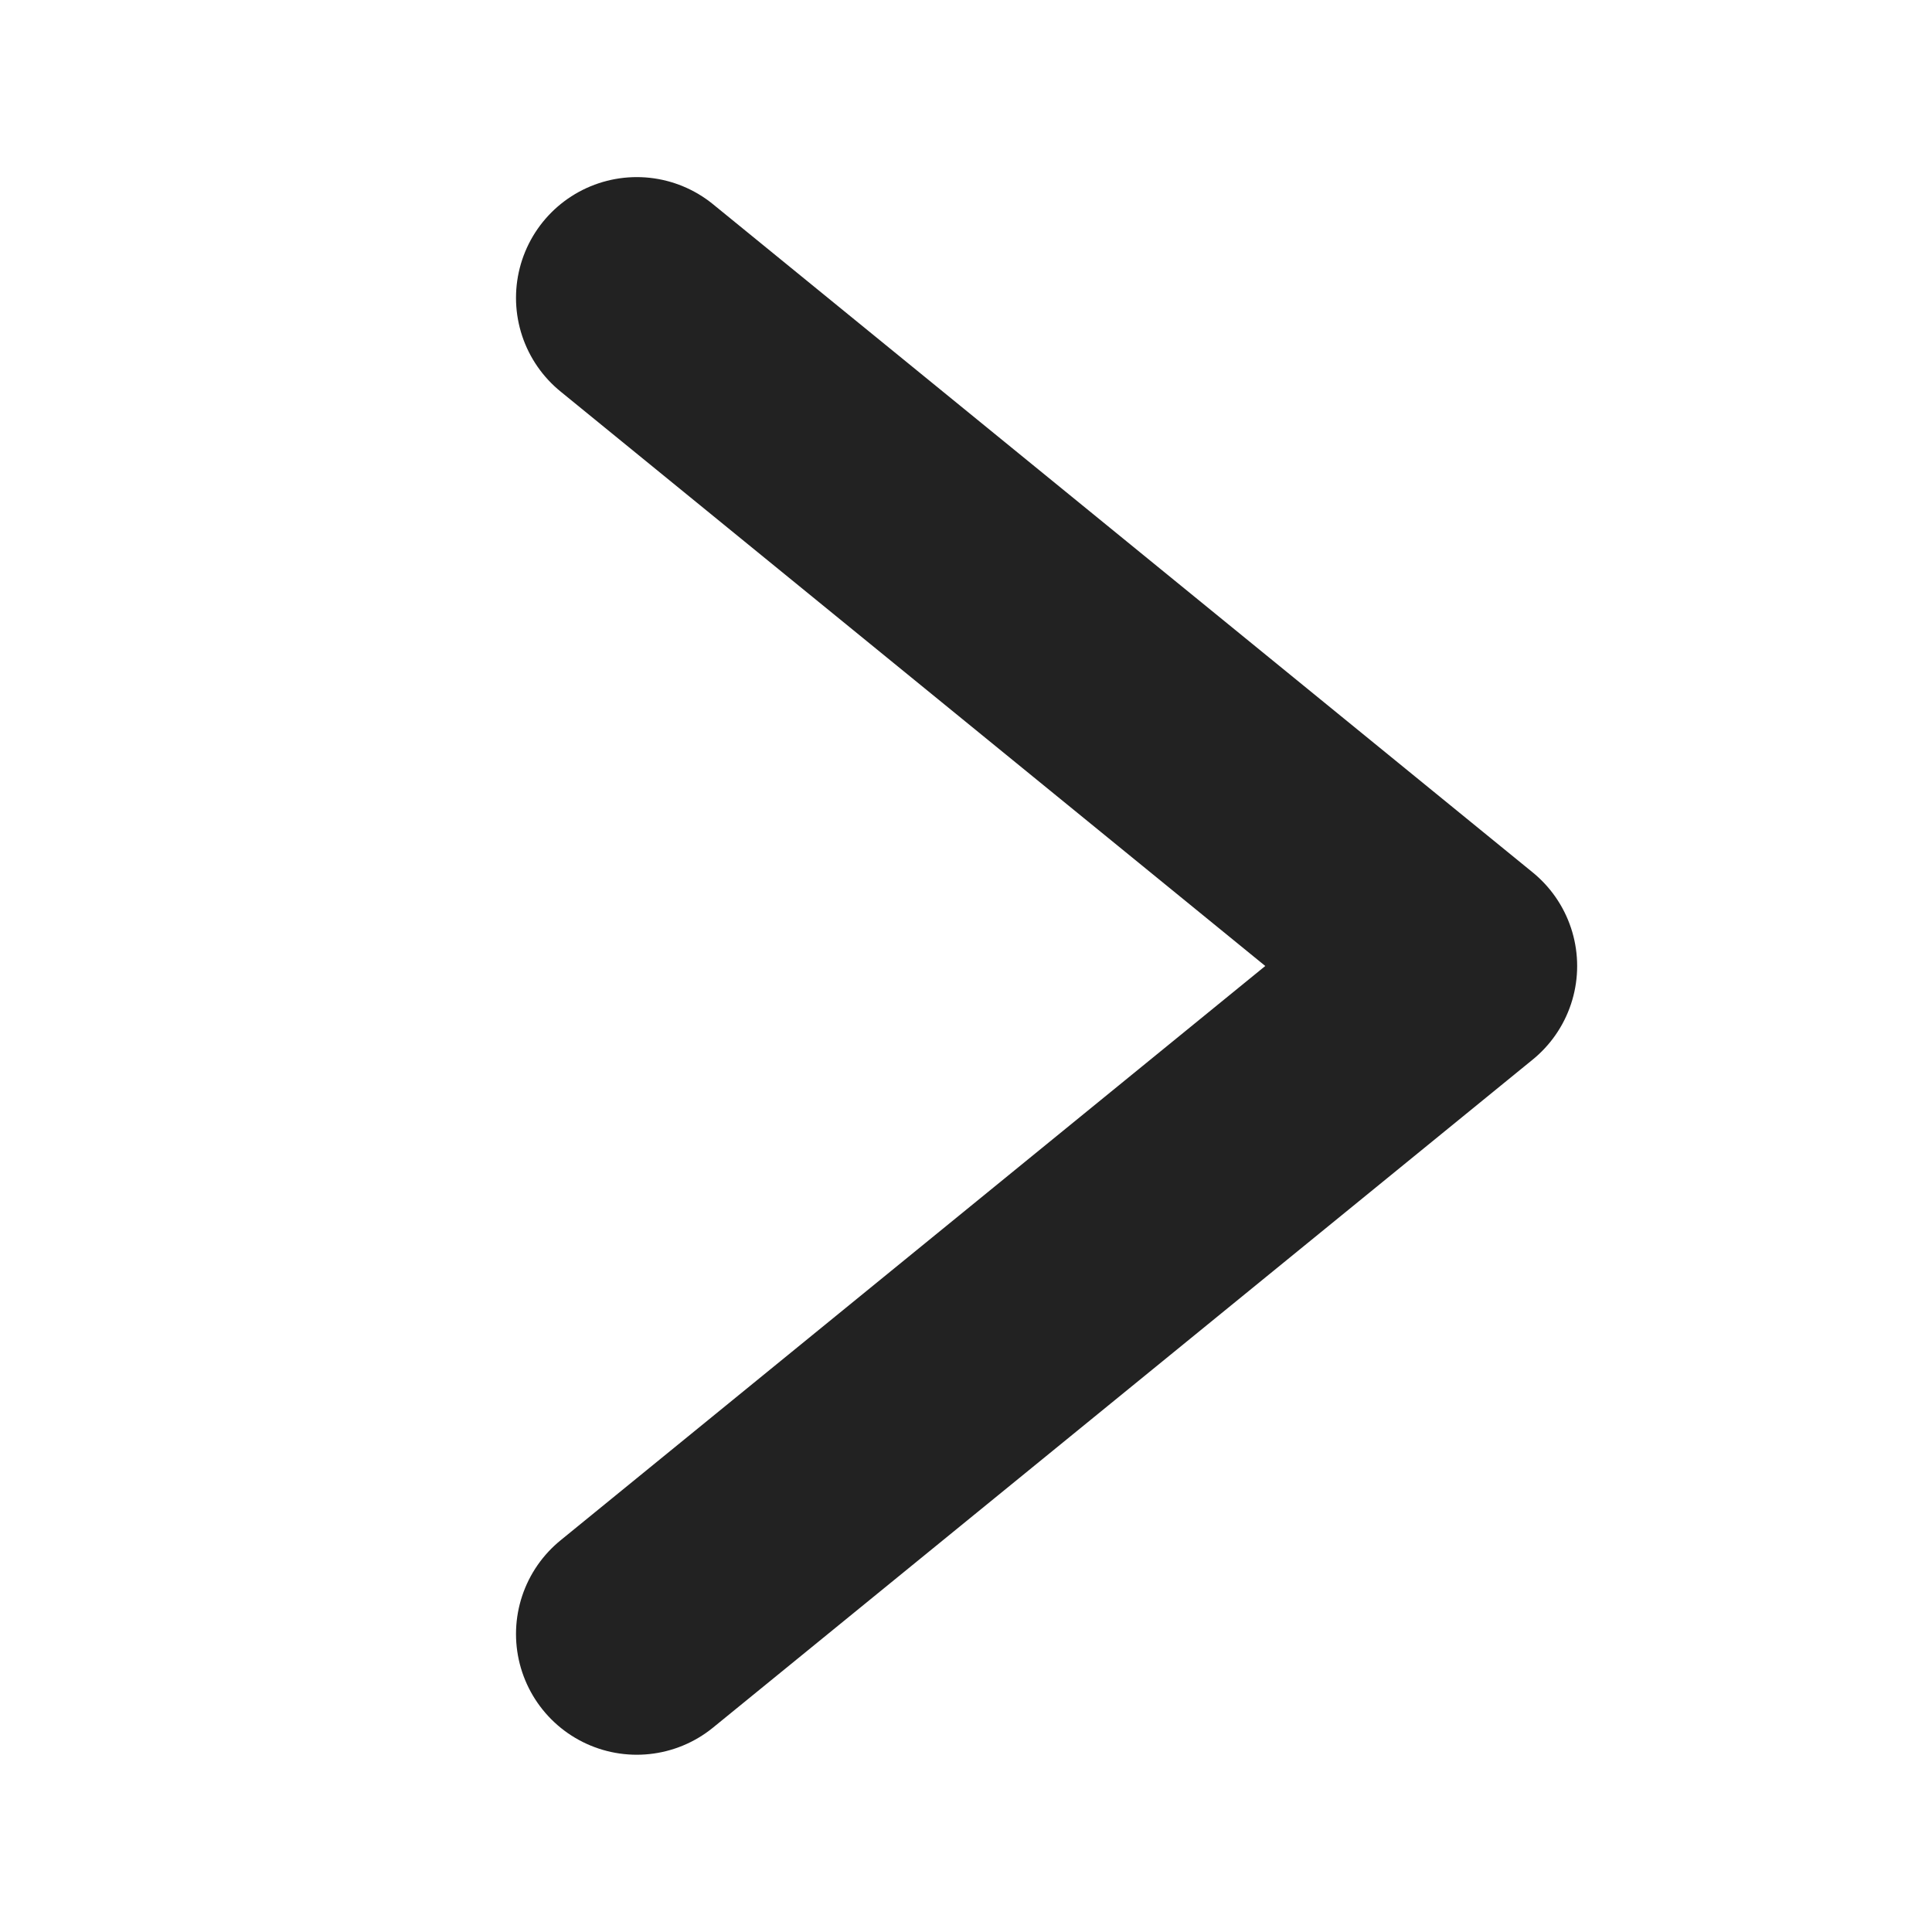 <svg width="12" height="12" viewBox="0 0 12 12" fill="none" xmlns="http://www.w3.org/2000/svg">
<g clip-path="url(#clip0_484_5215)">
<path d="M3.955 10.149L9.046 6L3.955 1.85" stroke="#222222" stroke-width="1.5" stroke-linecap="round" stroke-linejoin="round"/>
</g>
<defs>
<clipPath id="clip0_484_5215">
<rect width="10" height="7" fill="white" transform="translate(3 11) rotate(-90)"/>
</clipPath>
</defs>
</svg>
